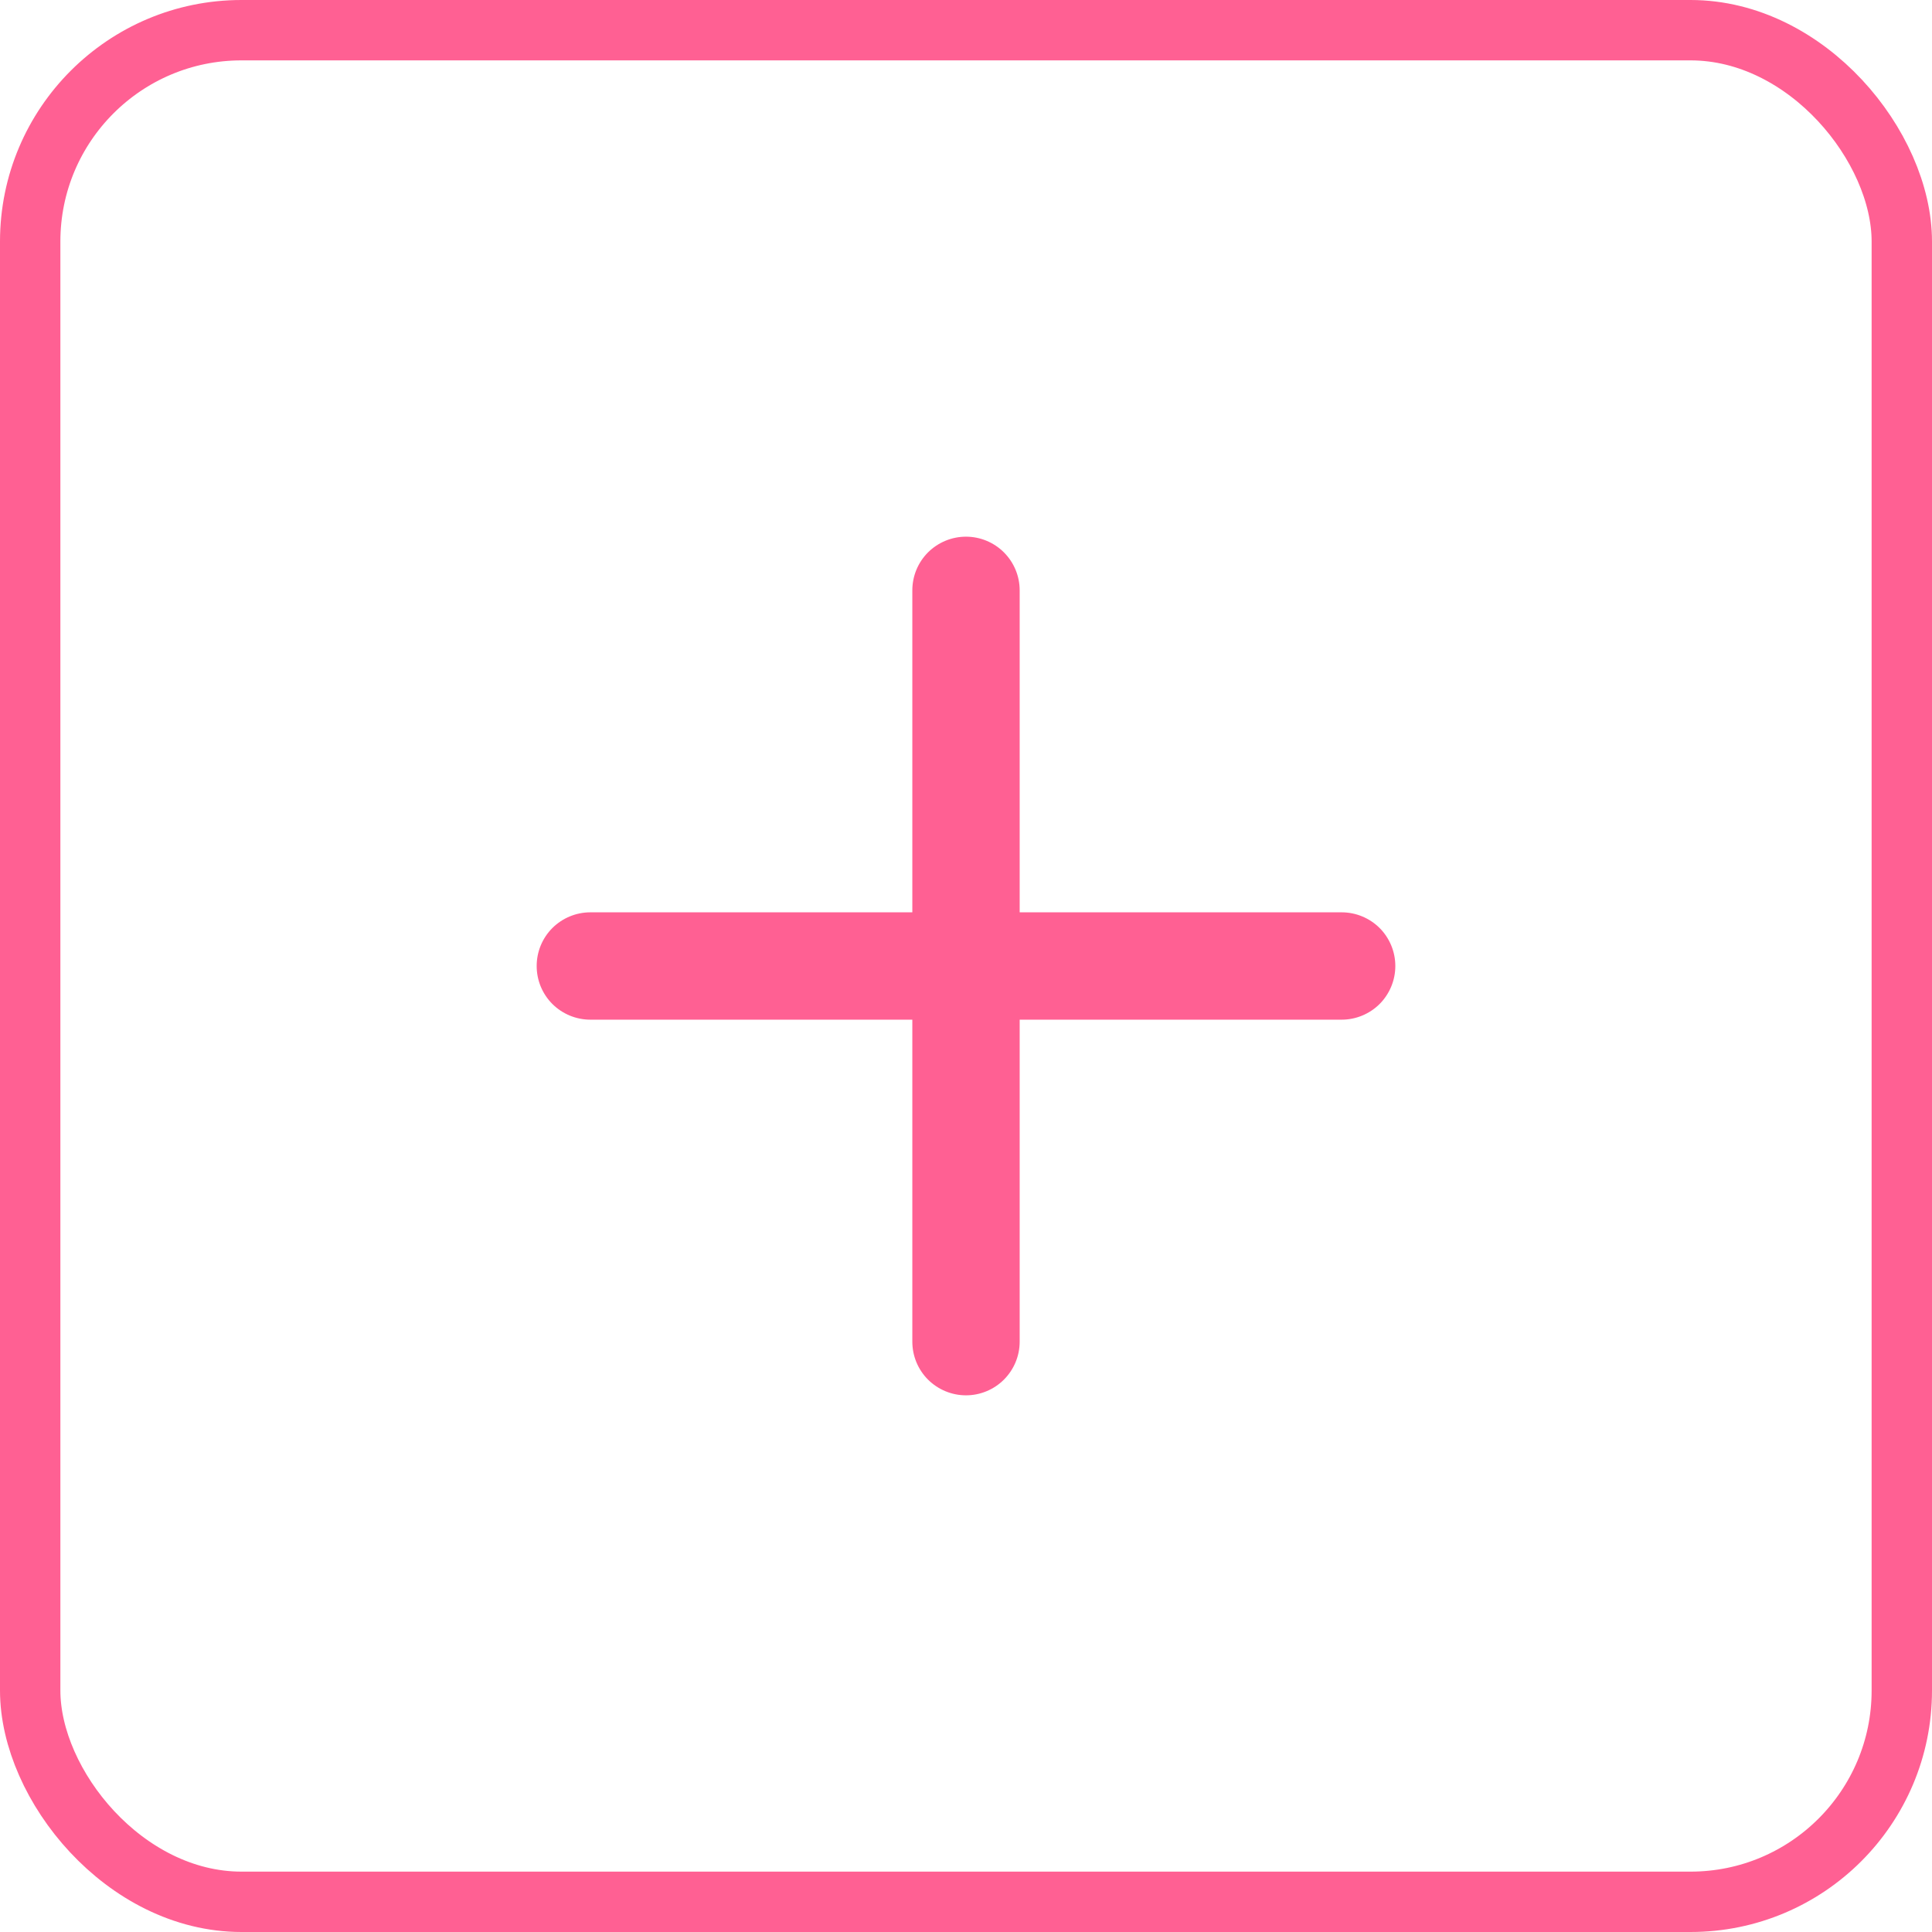 <svg width="32" height="32" viewBox="0 0 32 32" fill="none" xmlns="http://www.w3.org/2000/svg">
<rect x="0.5" y="0.5" width="31" height="31" rx="3.5" stroke="#FF6093"/>
<path d="M16 8.889C16.235 8.889 16.462 8.983 16.628 9.149C16.795 9.316 16.889 9.542 16.889 9.778V15.111H22.222C22.458 15.111 22.684 15.205 22.851 15.371C23.017 15.538 23.111 15.764 23.111 16C23.111 16.236 23.017 16.462 22.851 16.629C22.684 16.795 22.458 16.889 22.222 16.889H16.889V22.222C16.889 22.458 16.795 22.684 16.628 22.851C16.462 23.017 16.235 23.111 16 23.111C15.764 23.111 15.538 23.017 15.371 22.851C15.204 22.684 15.111 22.458 15.111 22.222V16.889H9.778C9.542 16.889 9.316 16.795 9.149 16.629C8.982 16.462 8.889 16.236 8.889 16C8.889 15.764 8.982 15.538 9.149 15.371C9.316 15.205 9.542 15.111 9.778 15.111H15.111V9.778C15.111 9.542 15.204 9.316 15.371 9.149C15.538 8.983 15.764 8.889 16 8.889Z" fill="#FF6093"/>
</svg>
